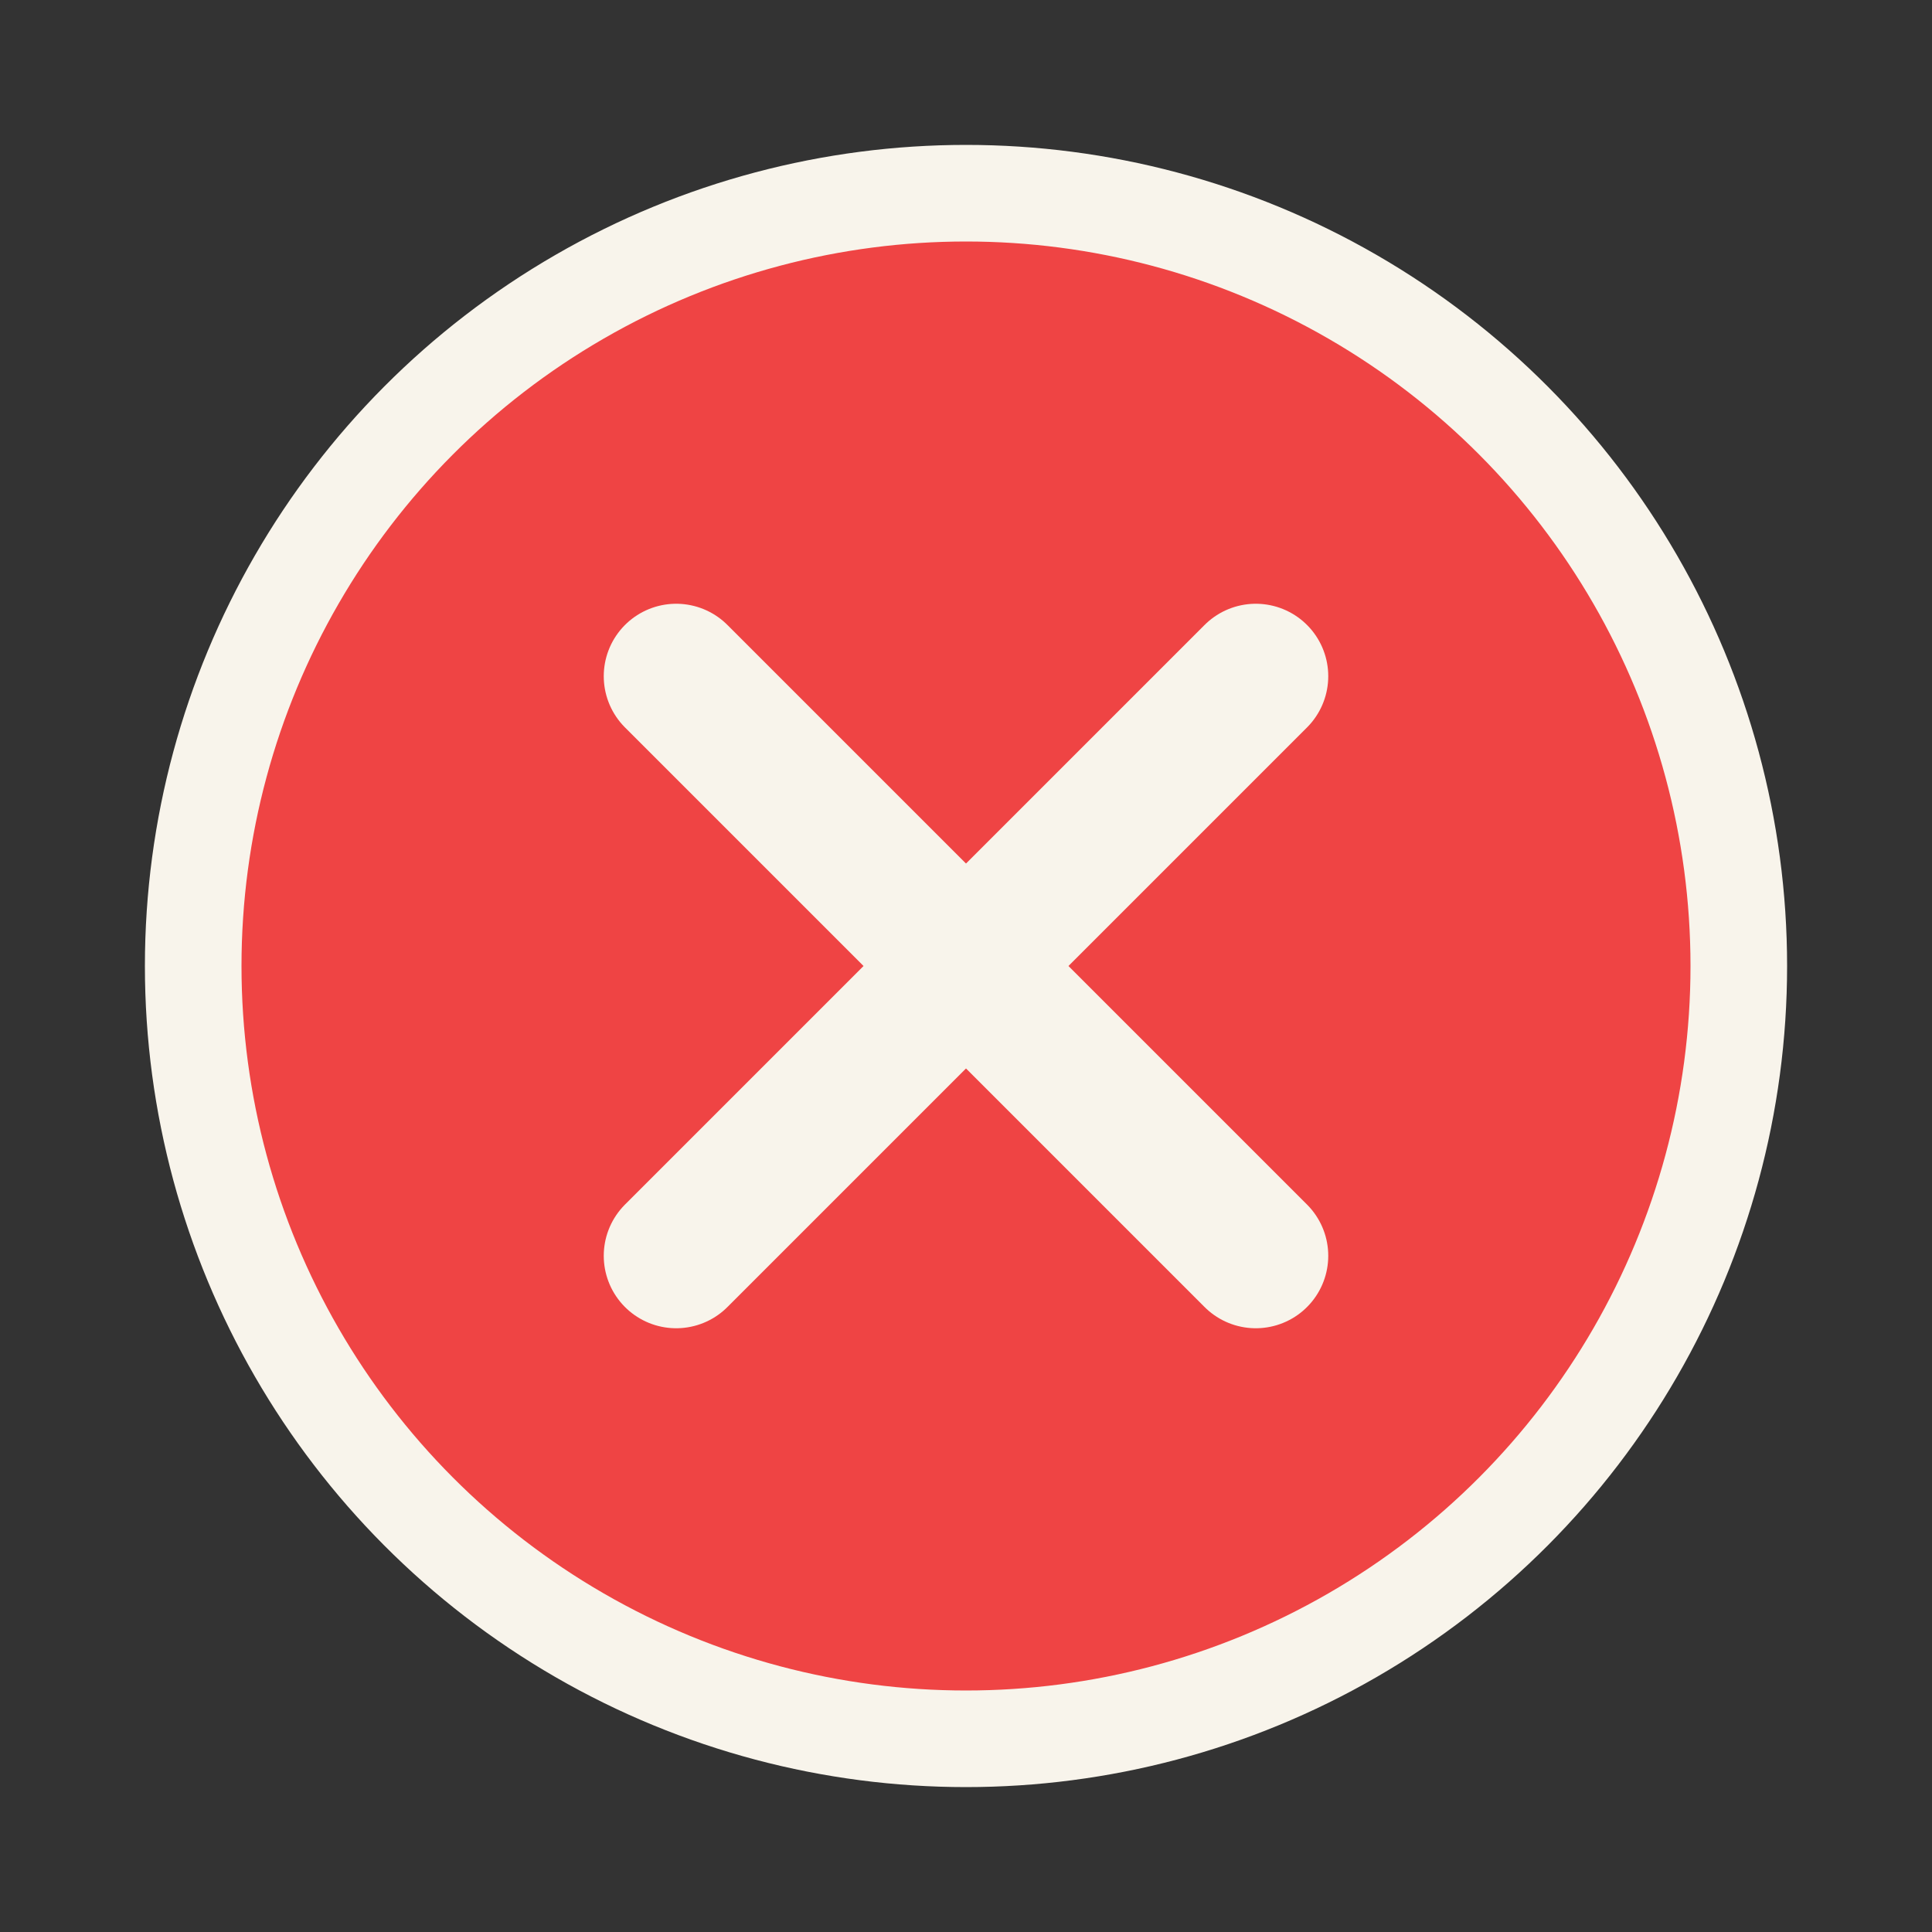 <?xml version="1.0" encoding="UTF-8"?>
<svg width="40" height="40" viewBox="0 0 40 40" fill="none" xmlns="http://www.w3.org/2000/svg">
  <rect x="0" y="0" width="40" height="40" fill="#333333" stroke="none"/>
  <circle cx="20" cy="20" r="16" fill="#ef4444" stroke="#F8F4EB" stroke-width="2"/>
  <path d="M26 14L14 26M14 14L26 26" stroke="#F8F4EB" stroke-width="3" stroke-linecap="round" stroke-linejoin="round"/>
</svg> 